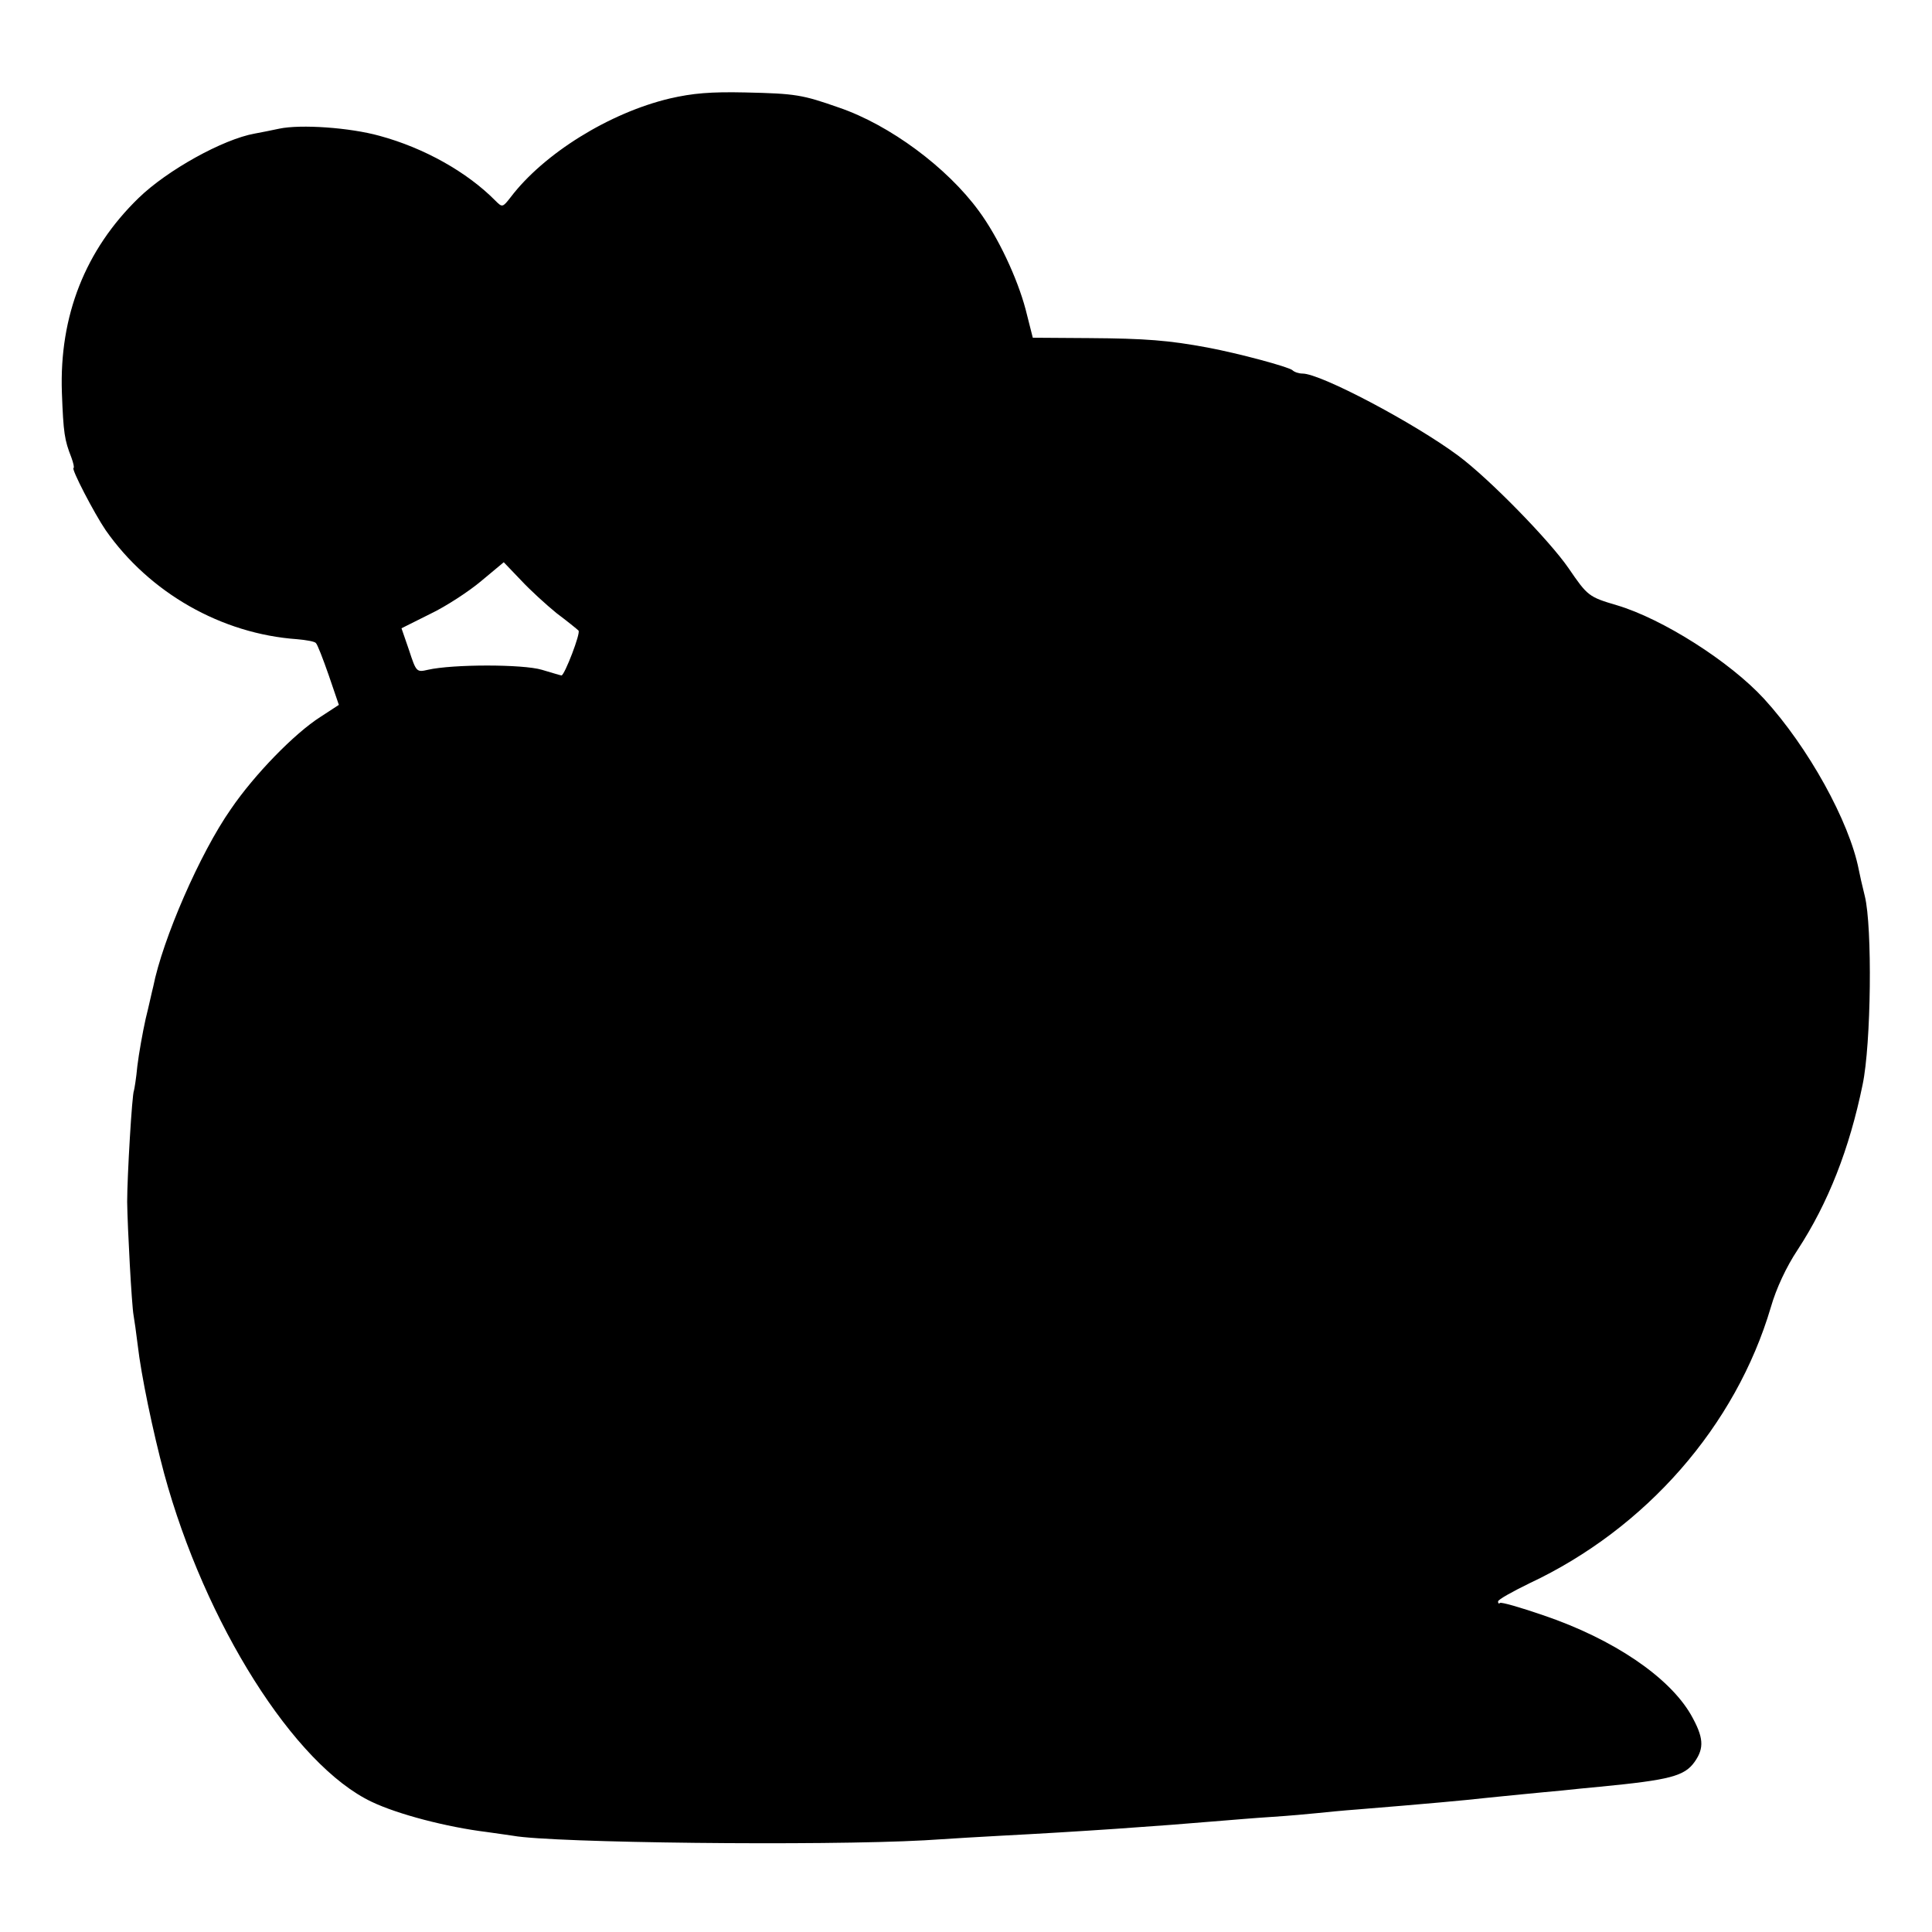 <?xml version="1.0" standalone="no"?>
<!DOCTYPE svg PUBLIC "-//W3C//DTD SVG 20010904//EN"
 "http://www.w3.org/TR/2001/REC-SVG-20010904/DTD/svg10.dtd">
<svg version="1.0" xmlns="http://www.w3.org/2000/svg"
 width="512pt" height="512pt" viewBox="0 0 512 512"
 preserveAspectRatio="xMidYMid meet">
<g transform="translate(0,512) scale(0.1,-0.1)"
fill="#000000" stroke="none">
<path d="M1775 4859 c-160 -38 -334 -146 -422 -262 -21 -27 -22 -27 -40 -9
-75 76 -189 140 -307 172 -79 22 -209 31 -266 19 -19 -4 -48 -10 -65 -13 -84
-15 -232 -97 -308 -171 -141 -137 -210 -312 -203 -515 4 -108 7 -126 25 -172
6 -16 8 -28 6 -28 -8 0 55 -121 85 -165 116 -166 307 -275 508 -289 23 -2 46
-6 49 -10 4 -3 19 -42 34 -85 l27 -79 -49 -32 c-69 -44 -175 -153 -237 -244
-82 -117 -181 -345 -206 -471 -3 -11 -11 -49 -20 -85 -8 -36 -18 -92 -22 -125
-3 -33 -8 -62 -9 -65 -5 -8 -18 -228 -18 -295 1 -70 12 -274 17 -301 2 -11 7
-46 11 -79 9 -79 40 -228 70 -340 108 -397 345 -773 550 -870 69 -33 199 -67
305 -80 30 -4 62 -9 70 -10 104 -19 817 -27 1090 -12 74 5 164 10 200 12 212
11 413 25 590 40 25 2 83 7 130 10 47 3 101 8 120 10 19 2 69 7 110 10 184 15
282 24 335 30 22 2 67 7 100 10 33 3 80 8 105 10 25 3 70 7 100 10 186 18 224
28 251 66 26 37 24 65 -10 125 -58 100 -205 200 -390 263 -61 21 -113 36 -116
33 -3 -3 -5 -1 -5 4 0 5 38 26 83 48 309 145 547 417 640 732 14 49 41 107 71
152 81 124 137 267 172 437 23 109 26 419 6 500 -7 28 -14 59 -16 70 -25 128
-134 325 -251 453 -91 99 -269 212 -390 248 -75 22 -78 25 -128 98 -50 73
-210 237 -292 298 -117 87 -365 218 -413 218 -10 0 -22 4 -27 9 -11 9 -140 44
-225 60 -102 19 -164 24 -314 25 l-149 1 -19 75 c-22 83 -73 192 -124 261 -84
115 -236 228 -371 274 -97 34 -114 37 -248 40 -92 2 -139 -2 -200 -16z m-300
-1364 c28 -21 54 -42 58 -46 7 -5 -37 -119 -45 -119 -2 0 -25 7 -52 15 -50 15
-236 15 -302 0 -30 -7 -31 -6 -50 52 l-20 58 76 38 c42 20 103 60 135 87 l60
50 45 -47 c25 -27 68 -66 95 -88z"/>
</g>
</svg>
